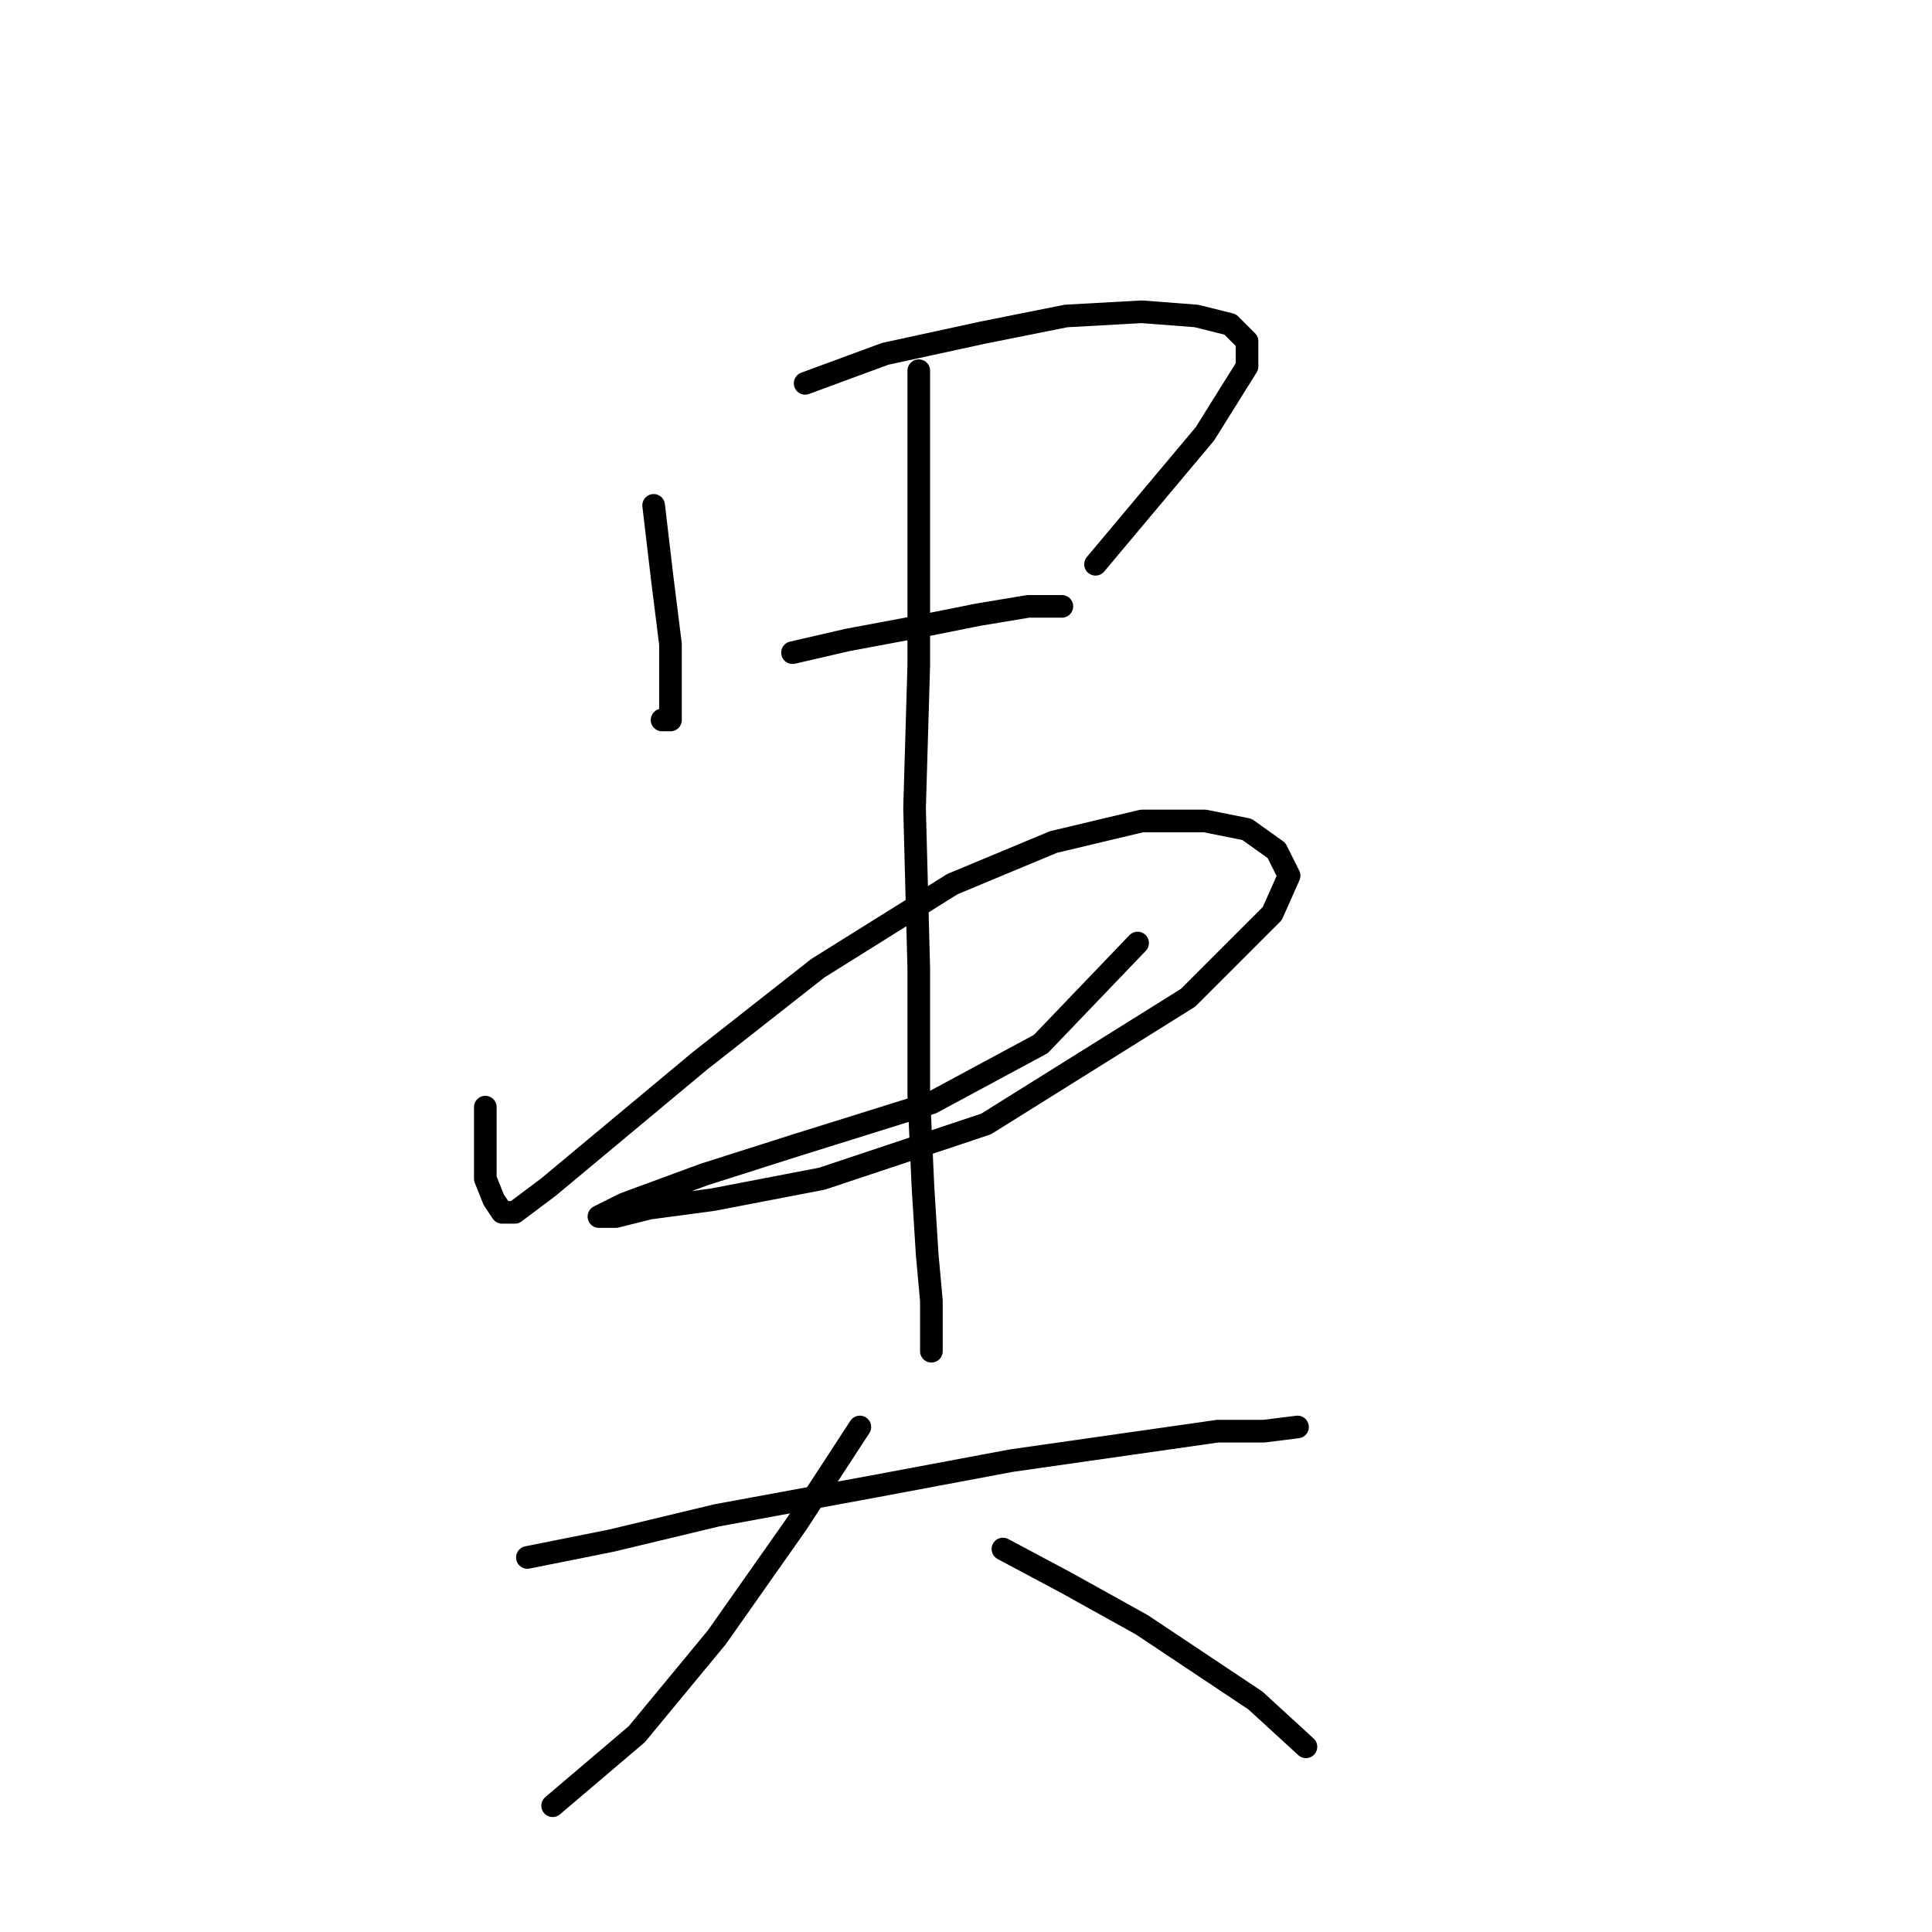 <?xml version="1.0" standalone="no"?>
    <svg width="256" height="256" xmlns="http://www.w3.org/2000/svg" version="1.1">
    <polyline stroke="black" stroke-width="3" stroke-linecap="round" fill="transparent" stroke-linejoin="round" points="86.611 66.963 87.727 76.442 88.842 85.364 88.842 92.056 88.842 95.401 87.727 95.401 87.727 95.401 " />
        <polyline stroke="black" stroke-width="3" stroke-linecap="round" fill="transparent" stroke-linejoin="round" points="106.686 50.792 117.281 46.888 130.106 44.1 141.258 41.87 151.295 41.312 158.544 41.87 163.005 42.985 165.236 45.216 165.236 48.561 159.66 57.483 145.162 74.769 145.162 74.769 " />
        <polyline stroke="black" stroke-width="3" stroke-linecap="round" fill="transparent" stroke-linejoin="round" points="105.013 86.479 112.262 84.807 121.184 83.134 129.548 81.461 136.24 80.346 140.701 80.346 140.701 80.346 " />
        <polyline stroke="black" stroke-width="3" stroke-linecap="round" fill="transparent" stroke-linejoin="round" points="64.307 146.702 64.307 151.721 64.307 156.182 65.422 158.97 66.537 160.643 68.21 160.643 72.671 157.297 79.362 151.721 92.745 140.569 108.359 128.301 126.202 117.149 139.585 111.572 151.295 108.784 159.66 108.784 165.236 109.9 169.139 112.688 170.812 116.033 168.582 121.052 157.429 132.204 130.663 148.933 108.916 156.182 94.418 158.97 86.054 160.085 81.593 161.201 79.362 161.201 79.362 161.201 82.708 159.528 93.303 155.624 105.57 151.721 123.414 146.145 137.912 138.338 150.738 124.955 150.738 124.955 " />
        <polyline stroke="black" stroke-width="3" stroke-linecap="round" fill="transparent" stroke-linejoin="round" points="121.742 49.119 121.742 55.253 121.742 69.193 121.742 88.152 121.184 107.111 121.742 128.301 121.742 145.03 122.299 157.297 122.857 166.219 123.414 172.353 123.414 176.814 123.414 179.044 123.414 179.044 " />
        <polyline stroke="black" stroke-width="3" stroke-linecap="round" fill="transparent" stroke-linejoin="round" points="69.883 206.368 81.035 204.137 94.976 200.792 116.165 196.888 134.009 193.543 149.623 191.312 161.333 189.639 167.466 189.639 171.927 189.082 171.927 189.082 " />
        <polyline stroke="black" stroke-width="3" stroke-linecap="round" fill="transparent" stroke-linejoin="round" points="113.935 189.082 105.57 201.907 94.976 216.963 84.381 229.788 73.229 239.267 73.229 239.267 " />
        <polyline stroke="black" stroke-width="3" stroke-linecap="round" fill="transparent" stroke-linejoin="round" points="132.894 205.253 141.258 209.714 151.295 215.29 159.66 220.866 166.351 225.327 173.043 231.461 173.043 231.461 " />
        </svg>